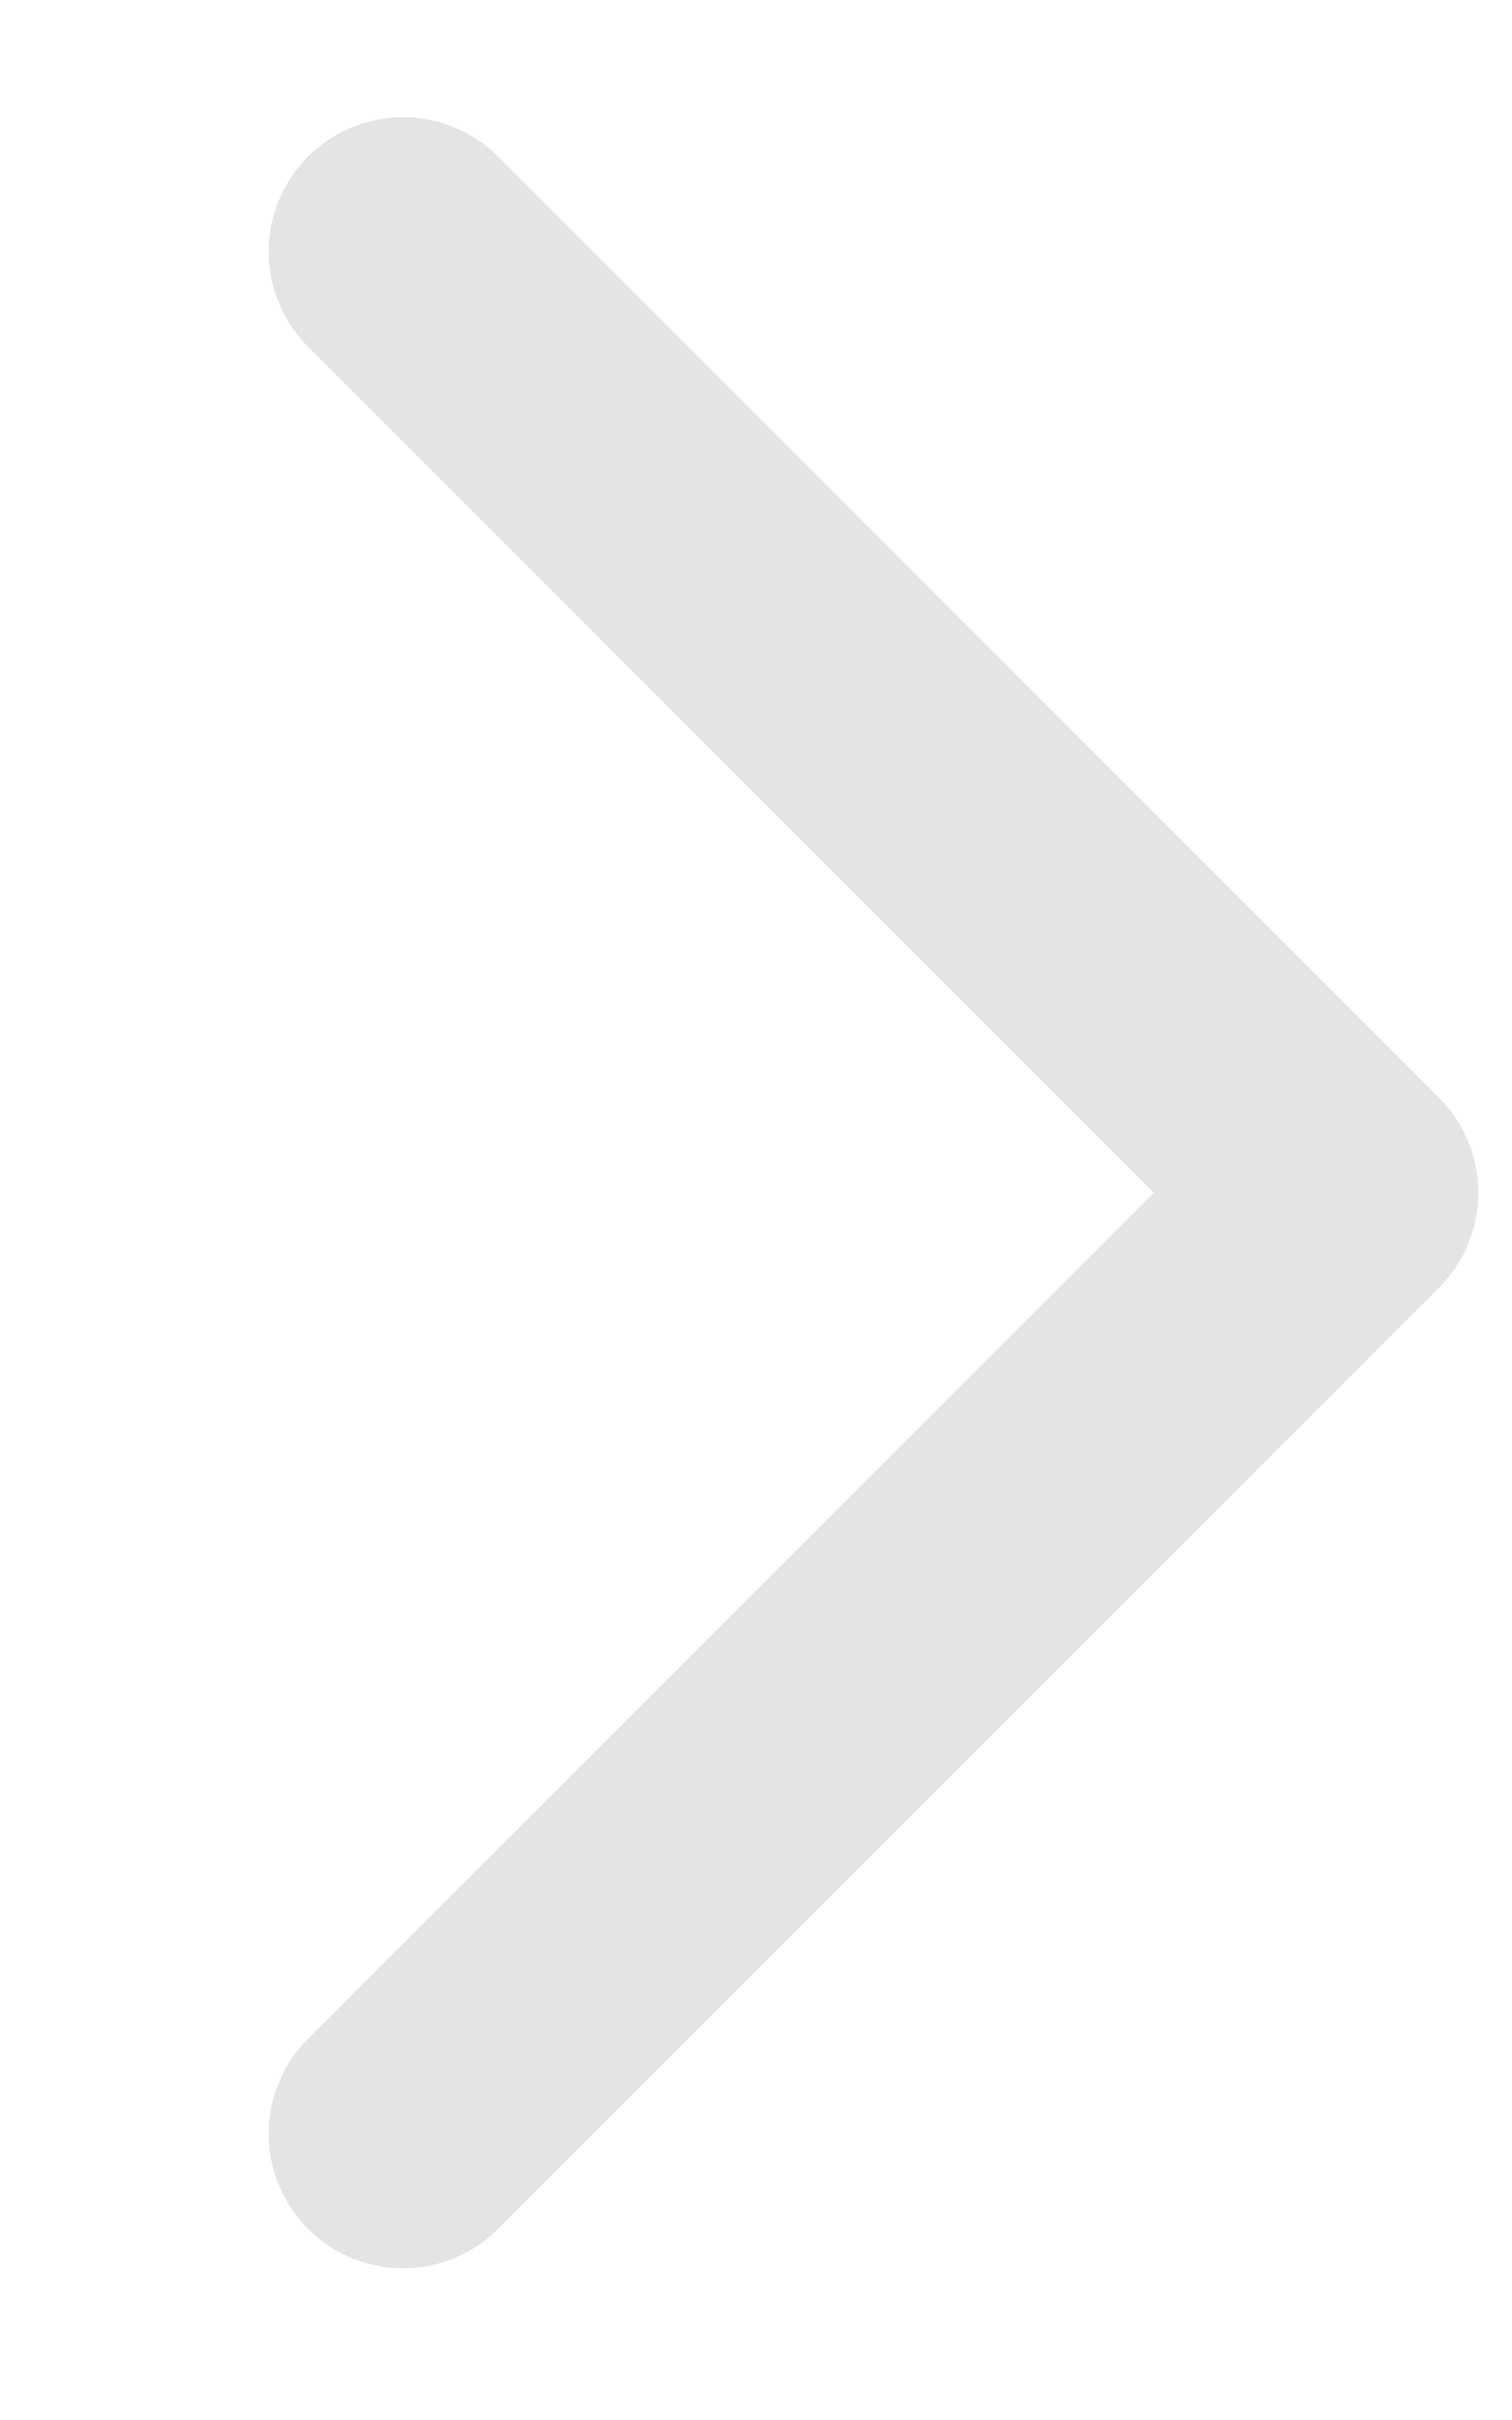 <svg width="5" height="8" viewBox="0 0 5 8" fill="none" xmlns="http://www.w3.org/2000/svg">
<path d="M1.333 0.832L4.444 3.943L1.333 7.054" stroke="#E3E4E6" stroke-width="0.889" stroke-linecap="round" stroke-linejoin="round"/>
</svg>
